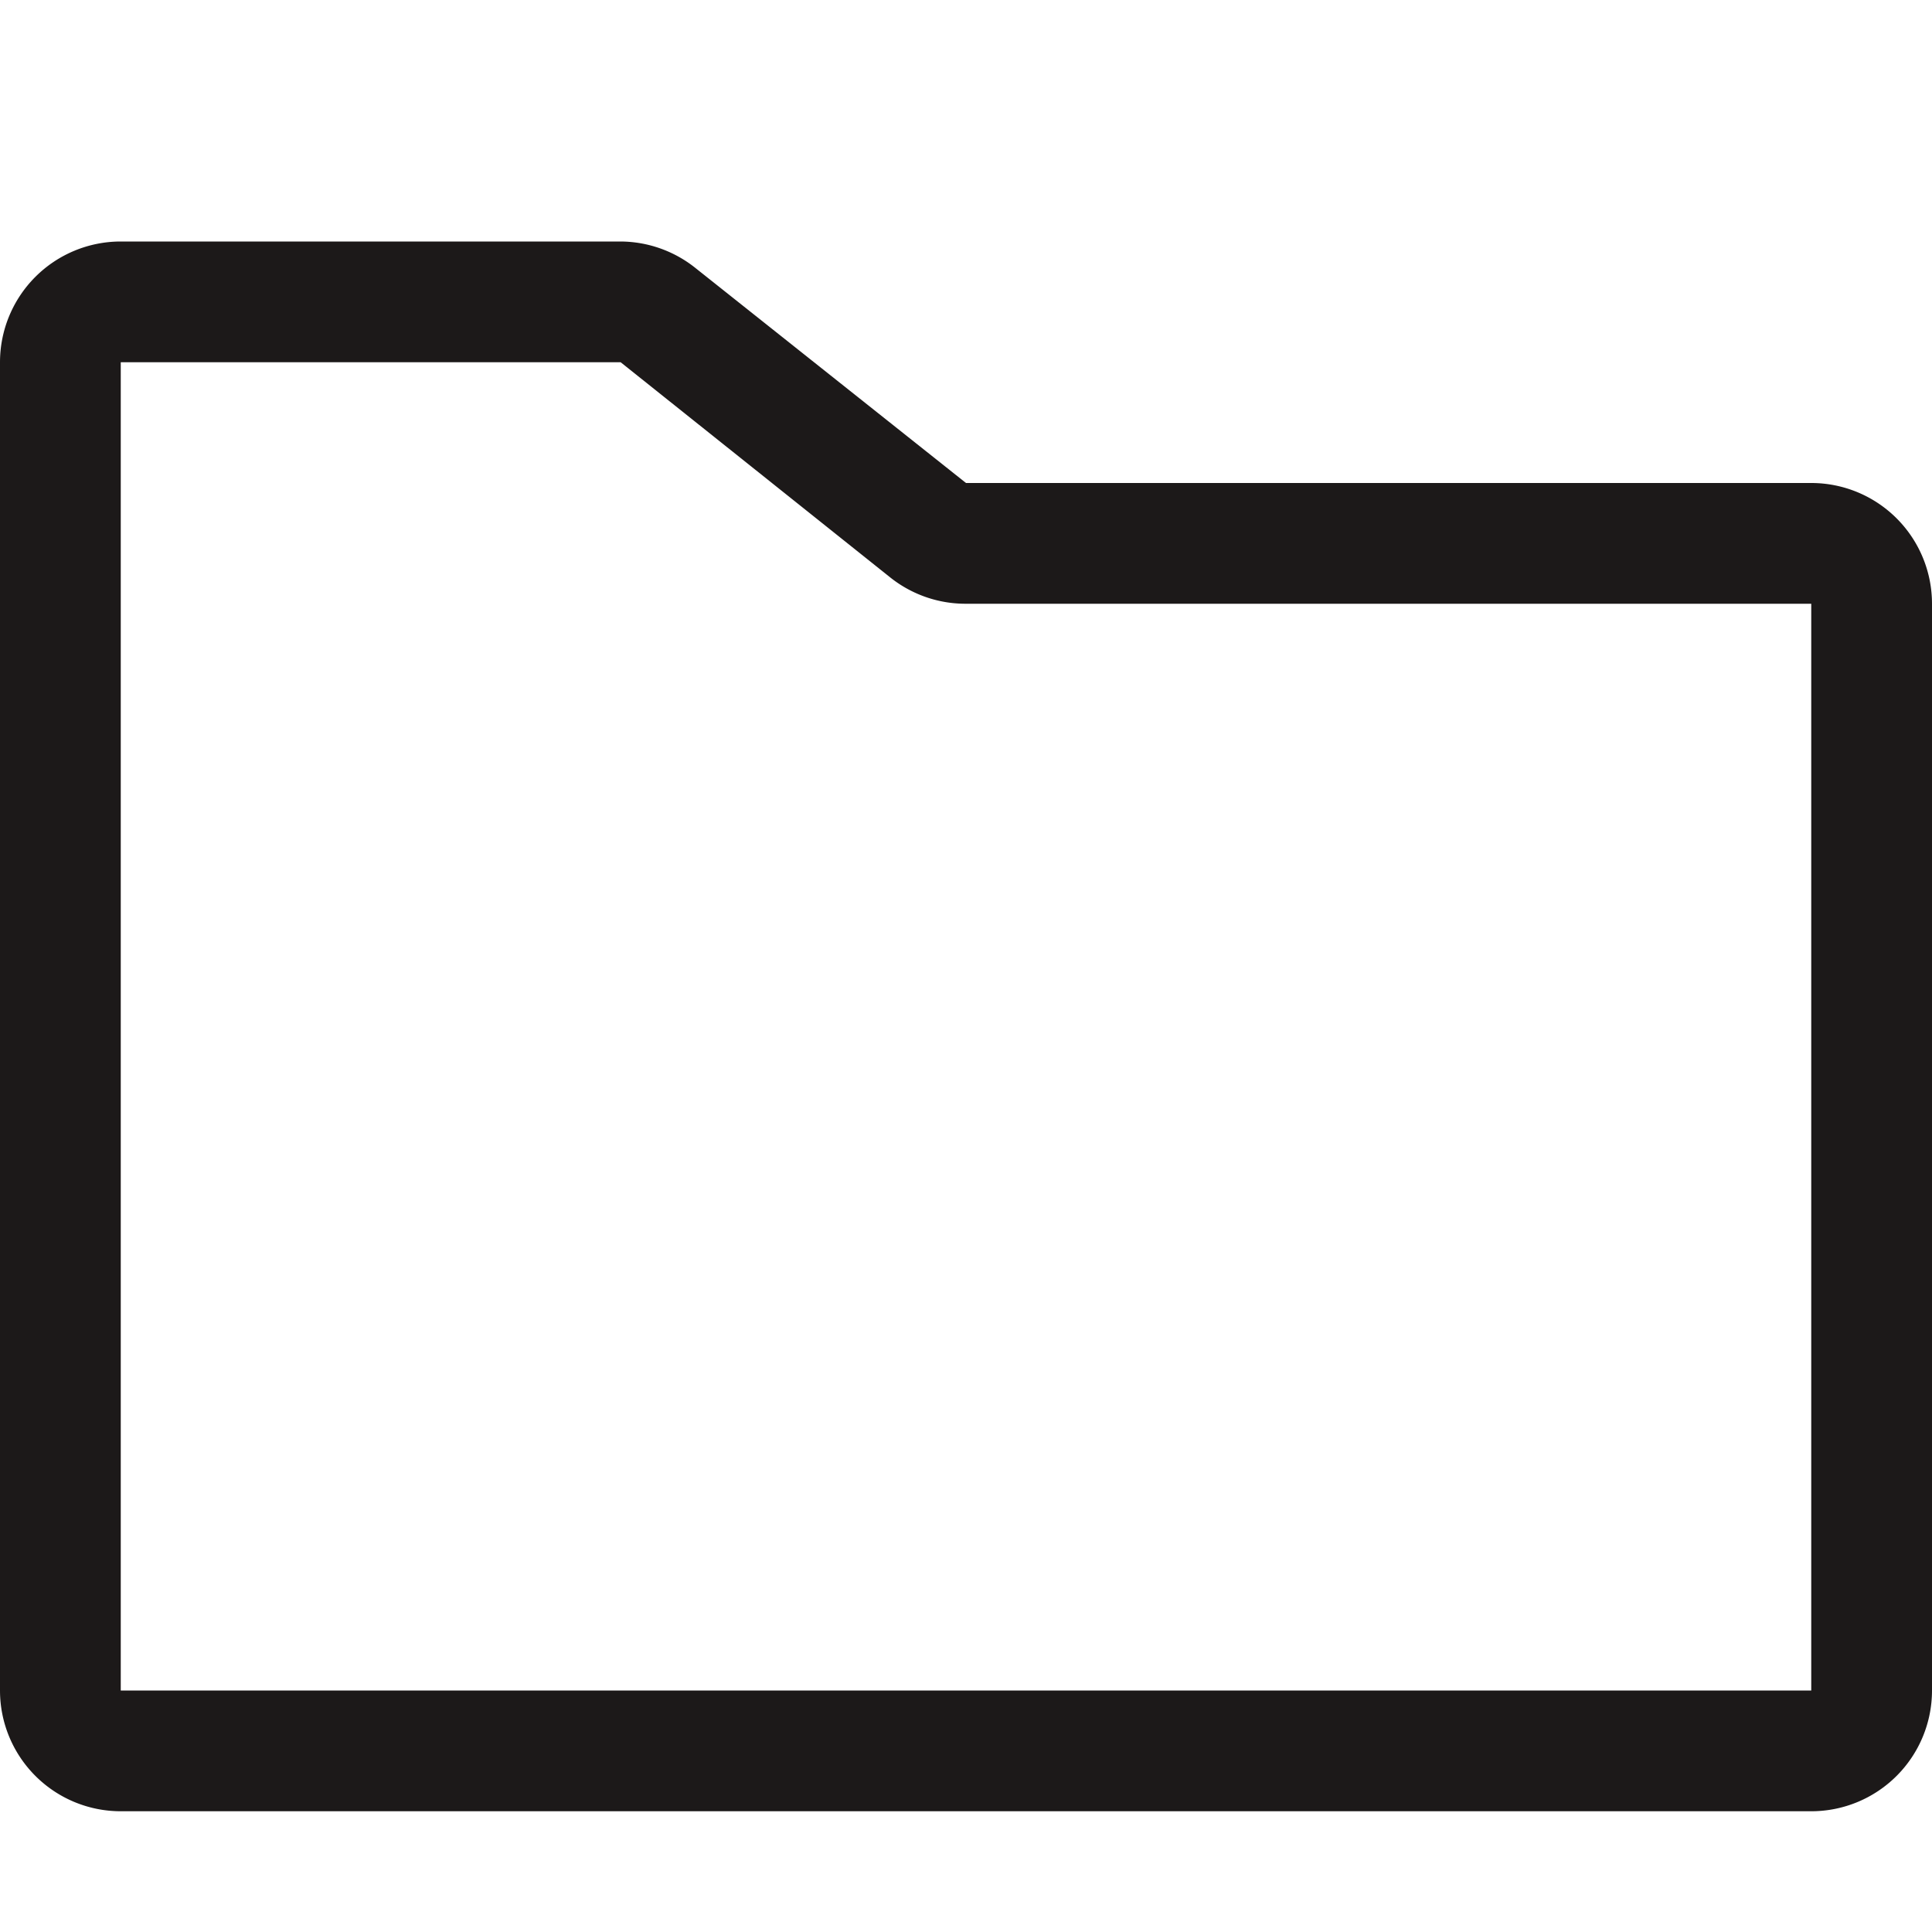 <svg id="图层_1" data-name="图层 1" xmlns="http://www.w3.org/2000/svg" viewBox="0 0 16 16"><defs><style>.cls-1{fill:#040000;opacity:0.9;}</style></defs><title>b-文件夹</title><path class="cls-1" d="M15,15H1a1,1,0,0,1-1-1V3A1,1,0,0,1,1,2H5.14a1,1,0,0,1,.62.22L8,4h7a1,1,0,0,1,1,1v9A1,1,0,0,1,15,15Zm0-1v0ZM5.14,3H1V14H15V5H8a1,1,0,0,1-.63-.22Z"/></svg>